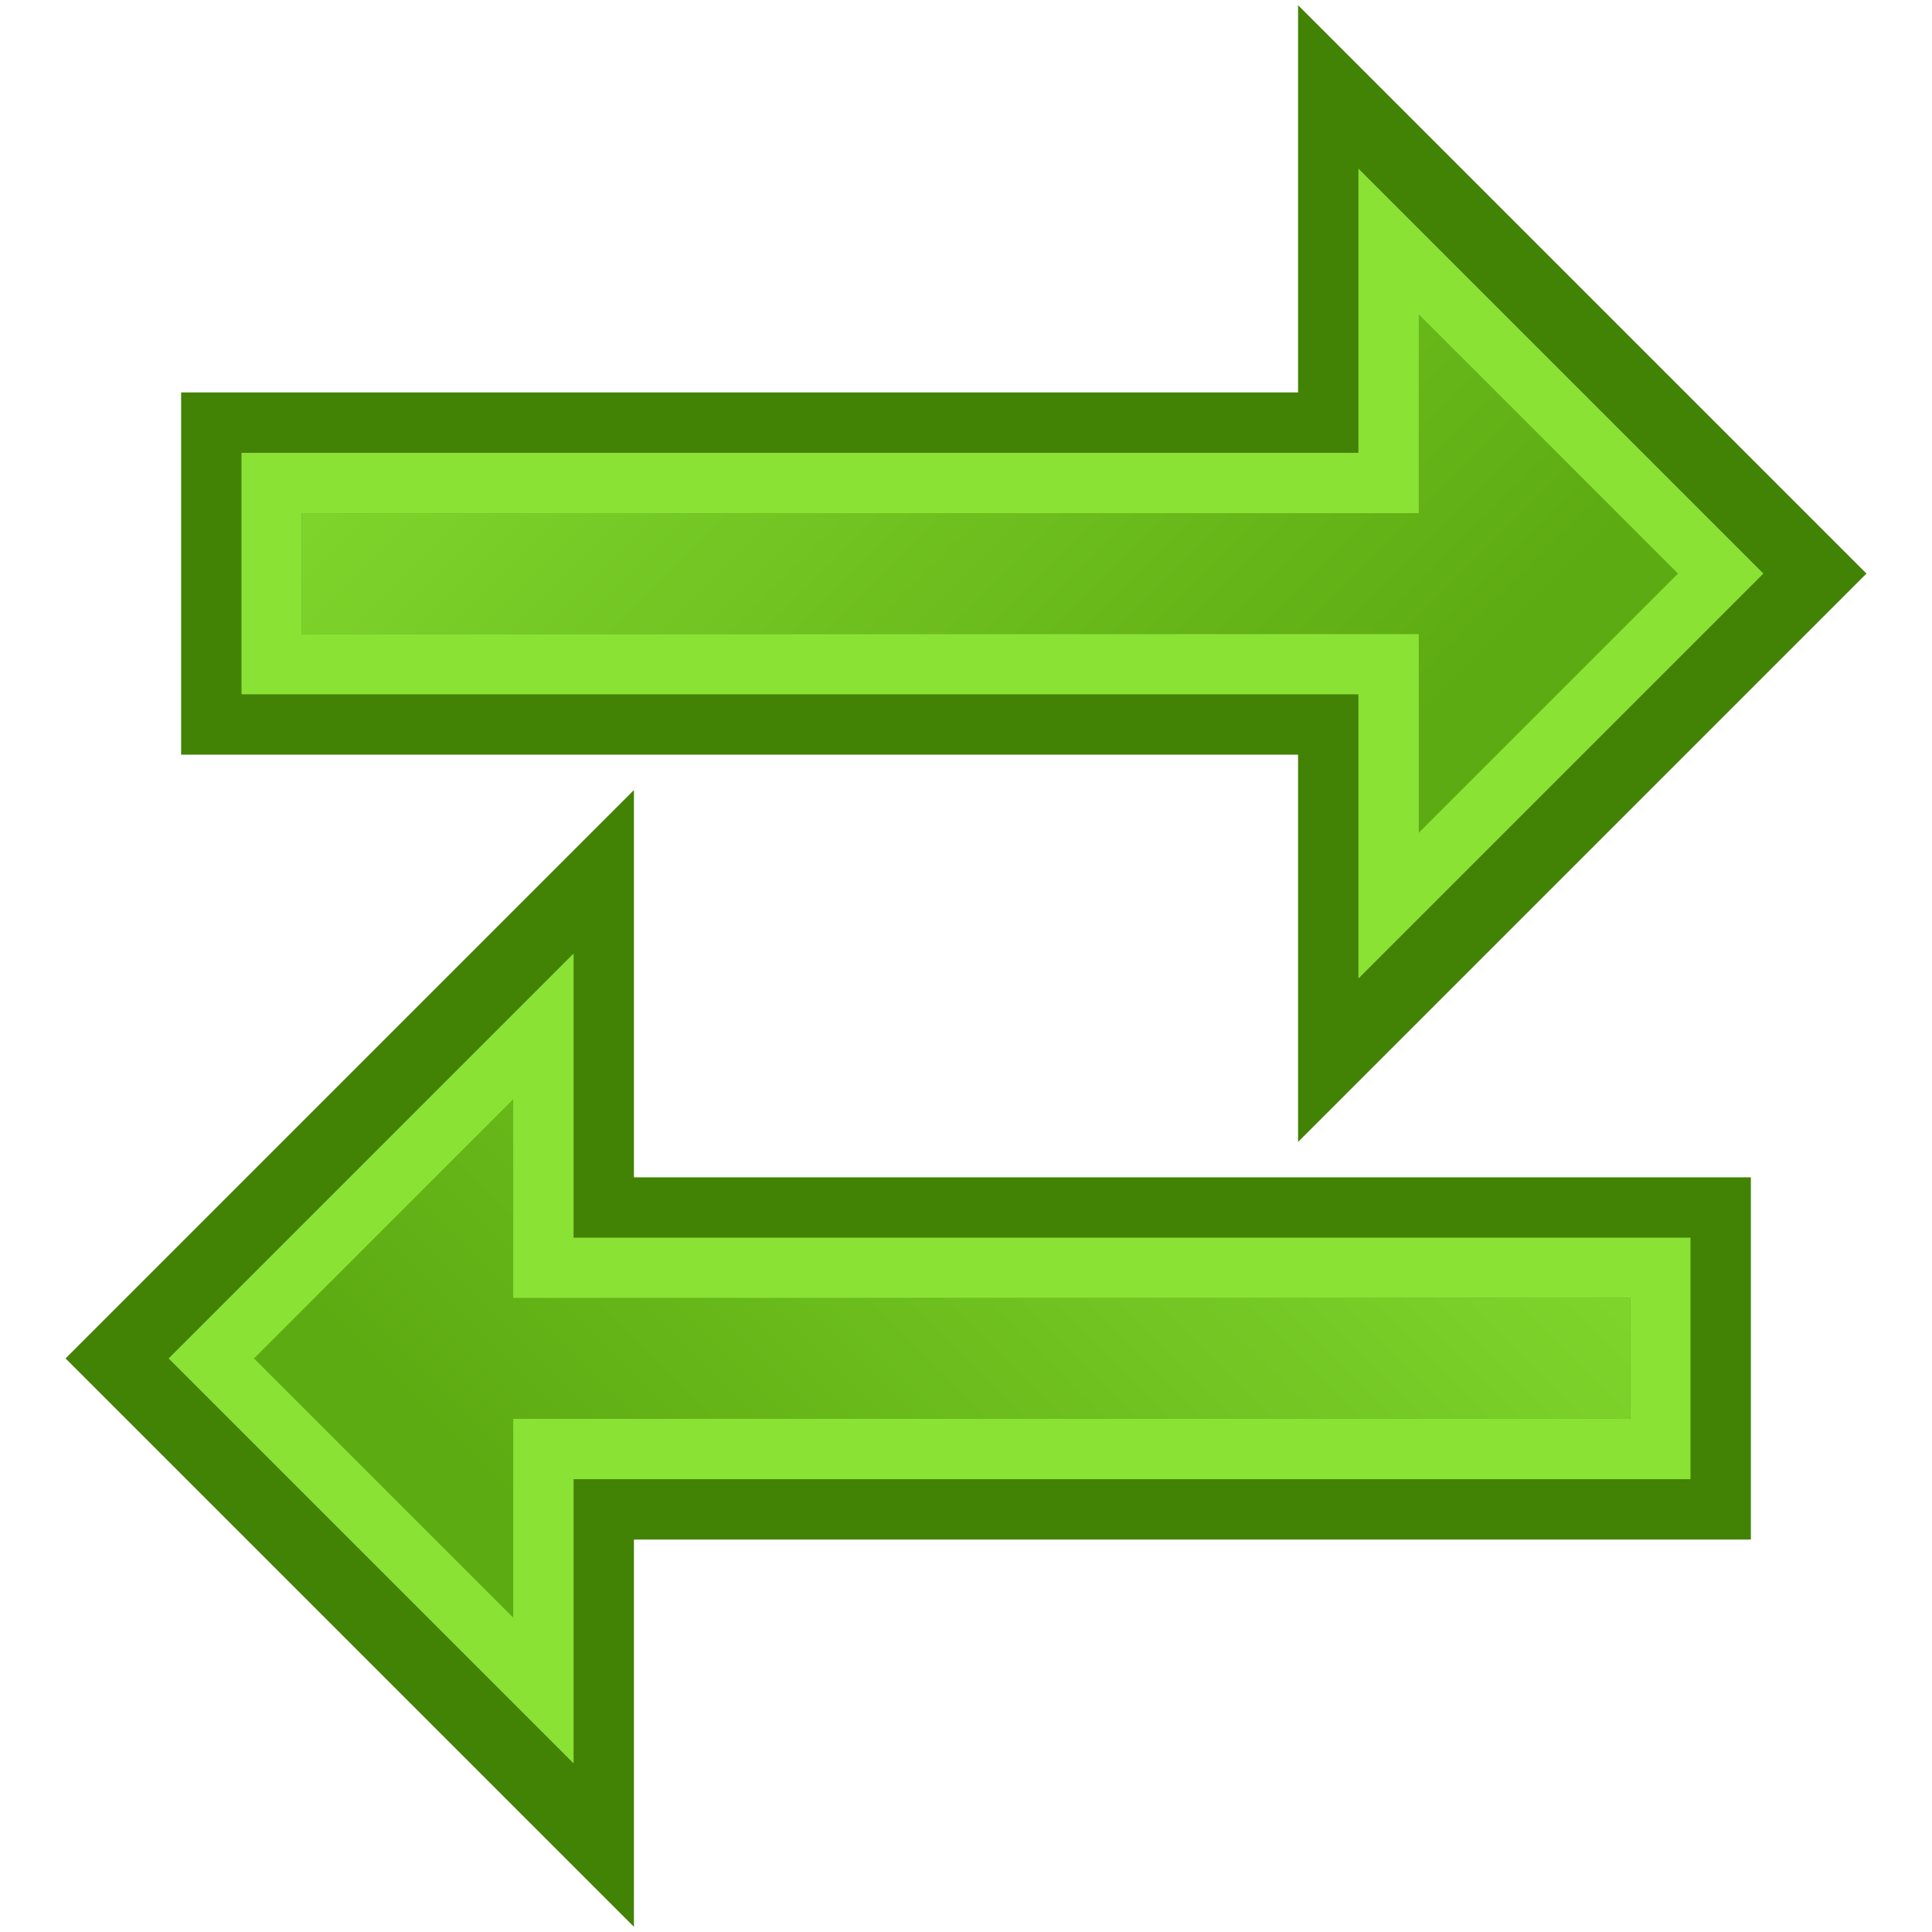 <?xml version="1.0" encoding="UTF-8" standalone="no"?>
<!-- Created with Inkscape (http://www.inkscape.org/) -->

<svg
   xmlns:dc="http://purl.org/dc/elements/1.1/"
   xmlns:cc="http://creativecommons.org/ns#"
   xmlns:rdf="http://www.w3.org/1999/02/22-rdf-syntax-ns#"
   xmlns:svg="http://www.w3.org/2000/svg"
   xmlns="http://www.w3.org/2000/svg"
   xmlns:xlink="http://www.w3.org/1999/xlink"
   xmlns:sodipodi="http://sodipodi.sourceforge.net/DTD/sodipodi-0.dtd"
   xmlns:inkscape="http://www.inkscape.org/namespaces/inkscape"
   width="32"
   height="32"
   id="svg2"
   version="1.1"
   inkscape:version="0.48.4 r9939"
   sodipodi:docname="hg-merged-both.svg">
  <title
     id="title3859">view diff</title>
  <defs
     id="defs4">
    <linearGradient
       id="linearGradient3771">
      <stop
         id="stop3773"
         offset="0"
         style="stop-color:#cc0000;stop-opacity:1" />
      <stop
         id="stop3775"
         offset="1"
         style="stop-color:#ef2929;stop-opacity:1;" />
    </linearGradient>
    <linearGradient
       id="linearGradient3897">
      <stop
         style="stop-color:#5dab12;stop-opacity:1;"
         offset="0"
         id="stop3899" />
      <stop
         style="stop-color:#8ae234;stop-opacity:1;"
         offset="1"
         id="stop3901" />
    </linearGradient>
    <linearGradient
       gradientTransform="matrix(1.933,0,0,1.933,-113.943,819.757)"
       y2="104.934"
       x2="61.143"
       y1="112.434"
       x1="68.643"
       gradientUnits="userSpaceOnUse"
       id="linearGradient2846"
       xlink:href="#linearGradient3897"
       inkscape:collect="always" />
    <linearGradient
       gradientTransform="matrix(1.933,0,0,1.933,-101.443,809.257)"
       y2="104.934"
       x2="61.143"
       y1="112.434"
       x1="68.643"
       gradientUnits="userSpaceOnUse"
       id="linearGradient2846-0"
       xlink:href="#linearGradient3897-8"
       inkscape:collect="always" />
    <linearGradient
       id="linearGradient3897-8">
      <stop
         style="stop-color:#5dab12;stop-opacity:1;"
         offset="0"
         id="stop3899-8" />
      <stop
         style="stop-color:#8ae234;stop-opacity:1;"
         offset="1"
         id="stop3901-2" />
    </linearGradient>
    <linearGradient
       y2="104.934"
       x2="61.143"
       y1="112.434"
       x1="68.643"
       gradientTransform="matrix(-1.933,0,0,1.933,150.443,826.757)"
       gradientUnits="userSpaceOnUse"
       id="linearGradient3031"
       xlink:href="#linearGradient3897-8"
       inkscape:collect="always" />
    <linearGradient
       gradientTransform="matrix(1.933,0,0,1.933,-114.443,820.757)"
       y2="104.934"
       x2="61.143"
       y1="112.434"
       x1="68.643"
       gradientUnits="userSpaceOnUse"
       id="linearGradient2846-09"
       xlink:href="#linearGradient3897-3"
       inkscape:collect="always" />
    <linearGradient
       id="linearGradient3897-3">
      <stop
         style="stop-color:#5dab12;stop-opacity:1;"
         offset="0"
         id="stop3899-85" />
      <stop
         style="stop-color:#8ae234;stop-opacity:1;"
         offset="1"
         id="stop3901-4" />
    </linearGradient>
    <linearGradient
       y2="104.934"
       x2="61.143"
       y1="112.434"
       x1="68.643"
       gradientTransform="matrix(-1.933,0,0,1.933,147.443,830.757)"
       gradientUnits="userSpaceOnUse"
       id="linearGradient3068"
       xlink:href="#linearGradient3897-3"
       inkscape:collect="always" />
    <linearGradient
       gradientTransform="matrix(1.933,0,0,1.933,-114.443,819.757)"
       y2="104.934"
       x2="61.143"
       y1="112.434"
       x1="68.643"
       gradientUnits="userSpaceOnUse"
       id="linearGradient2846-9"
       xlink:href="#linearGradient3897-9"
       inkscape:collect="always" />
    <linearGradient
       id="linearGradient3897-9">
      <stop
         style="stop-color:#5dab12;stop-opacity:1;"
         offset="0"
         id="stop3899-6" />
      <stop
         style="stop-color:#8ae234;stop-opacity:1;"
         offset="1"
         id="stop3901-1" />
    </linearGradient>
    <linearGradient
       y2="104.934"
       x2="61.143"
       y1="112.434"
       x1="68.643"
       gradientTransform="matrix(-1.933,0,0,1.933,146.443,833.757)"
       gradientUnits="userSpaceOnUse"
       id="linearGradient3105"
       xlink:href="#linearGradient3897-9"
       inkscape:collect="always" />
    <linearGradient
       gradientTransform="matrix(1.933,0,0,1.933,-114.443,819.757)"
       y2="104.934"
       x2="61.143"
       y1="112.434"
       x1="68.643"
       gradientUnits="userSpaceOnUse"
       id="linearGradient2846-2"
       xlink:href="#linearGradient3897-0"
       inkscape:collect="always" />
    <linearGradient
       id="linearGradient3897-0">
      <stop
         style="stop-color:#5dab12;stop-opacity:1;"
         offset="0"
         id="stop3899-3" />
      <stop
         style="stop-color:#8ae234;stop-opacity:1;"
         offset="1"
         id="stop3901-7" />
    </linearGradient>
    <linearGradient
       y2="104.934"
       x2="61.143"
       y1="112.434"
       x1="68.643"
       gradientTransform="matrix(-1.933,0,0,1.933,145.943,832.757)"
       gradientUnits="userSpaceOnUse"
       id="linearGradient3142"
       xlink:href="#linearGradient3897-0"
       inkscape:collect="always" />
  </defs>
  <sodipodi:namedview
     id="base"
     pagecolor="#ffffff"
     bordercolor="#666666"
     borderopacity="0.502"
     inkscape:pageopacity="0.0"
     inkscape:pageshadow="2"
     inkscape:zoom="16"
     inkscape:cx="14.382875"
     inkscape:cy="15.666559"
     inkscape:document-units="px"
     inkscape:current-layer="layer1"
     showgrid="true"
     inkscape:showpageshadow="true"
     showborder="true"
     inkscape:window-width="1252"
     inkscape:window-height="778"
     inkscape:window-x="28"
     inkscape:window-y="0"
     inkscape:window-maximized="1">
    <inkscape:grid
       type="xygrid"
       id="grid2997"
       empspacing="6"
       visible="true"
       enabled="true"
       snapvisiblegridlinesonly="true"
       spacingx="0.5px"
       spacingy="0.5px" />
  </sodipodi:namedview>
  <g
     inkscape:label="Layer 1"
     inkscape:groupmode="layer"
     id="layer1"
     transform="translate(0,-1020.362)">
    <path
       id="path2900"
       style="fill:url(#linearGradient2846);fill-opacity:1;fill-rule:evenodd;stroke:#428205;stroke-width:2;stroke-linecap:butt;stroke-linejoin:miter;stroke-miterlimit:4;stroke-opacity:1;stroke-dasharray:none;display:inline"
       d="m 22.5,1027.862 6e-6,-5 7,7 -7,7 -6e-6,-5 -18.5,0 0,-4 z"
       sodipodi:nodetypes="cccccccc"
       inkscape:connector-curvature="0" />
    <path
       inkscape:connector-curvature="0"
       sodipodi:nodetypes="cccccccc"
       d="m 23,1028.362 6e-6,-4 5.5,5.5 -5.5,5.5 -6e-6,-4 -18.5,0 -6e-6,-3 z"
       style="fill:none;stroke:#8ae234;stroke-width:1;stroke-linecap:butt;stroke-linejoin:miter;stroke-miterlimit:4;stroke-opacity:1;stroke-dasharray:none;display:inline"
       id="path3855" />
    <path
       id="path2900-1"
       style="fill:url(#linearGradient3142);fill-opacity:1;fill-rule:evenodd;stroke:#428205;stroke-width:2;stroke-linecap:butt;stroke-linejoin:miter;stroke-miterlimit:4;stroke-opacity:1;stroke-dasharray:none;display:inline"
       d="m 9.5,1040.862 -6e-6,-5 -7,7 7,7 6e-6,-5 18.5,0 0,-4 z"
       sodipodi:nodetypes="cccccccc"
       inkscape:connector-curvature="0" />
    <path
       inkscape:connector-curvature="0"
       sodipodi:nodetypes="cccccccc"
       d="m 9,1041.362 -6e-6,-4 -5.5,5.5 5.5,5.5 6e-6,-4 18.5,0 6e-6,-3 z"
       style="fill:none;stroke:#8ae234;stroke-width:1;stroke-linecap:butt;stroke-linejoin:miter;stroke-miterlimit:4;stroke-opacity:1;stroke-dasharray:none;display:inline"
       id="path3855-9" />
  </g>
</svg>

